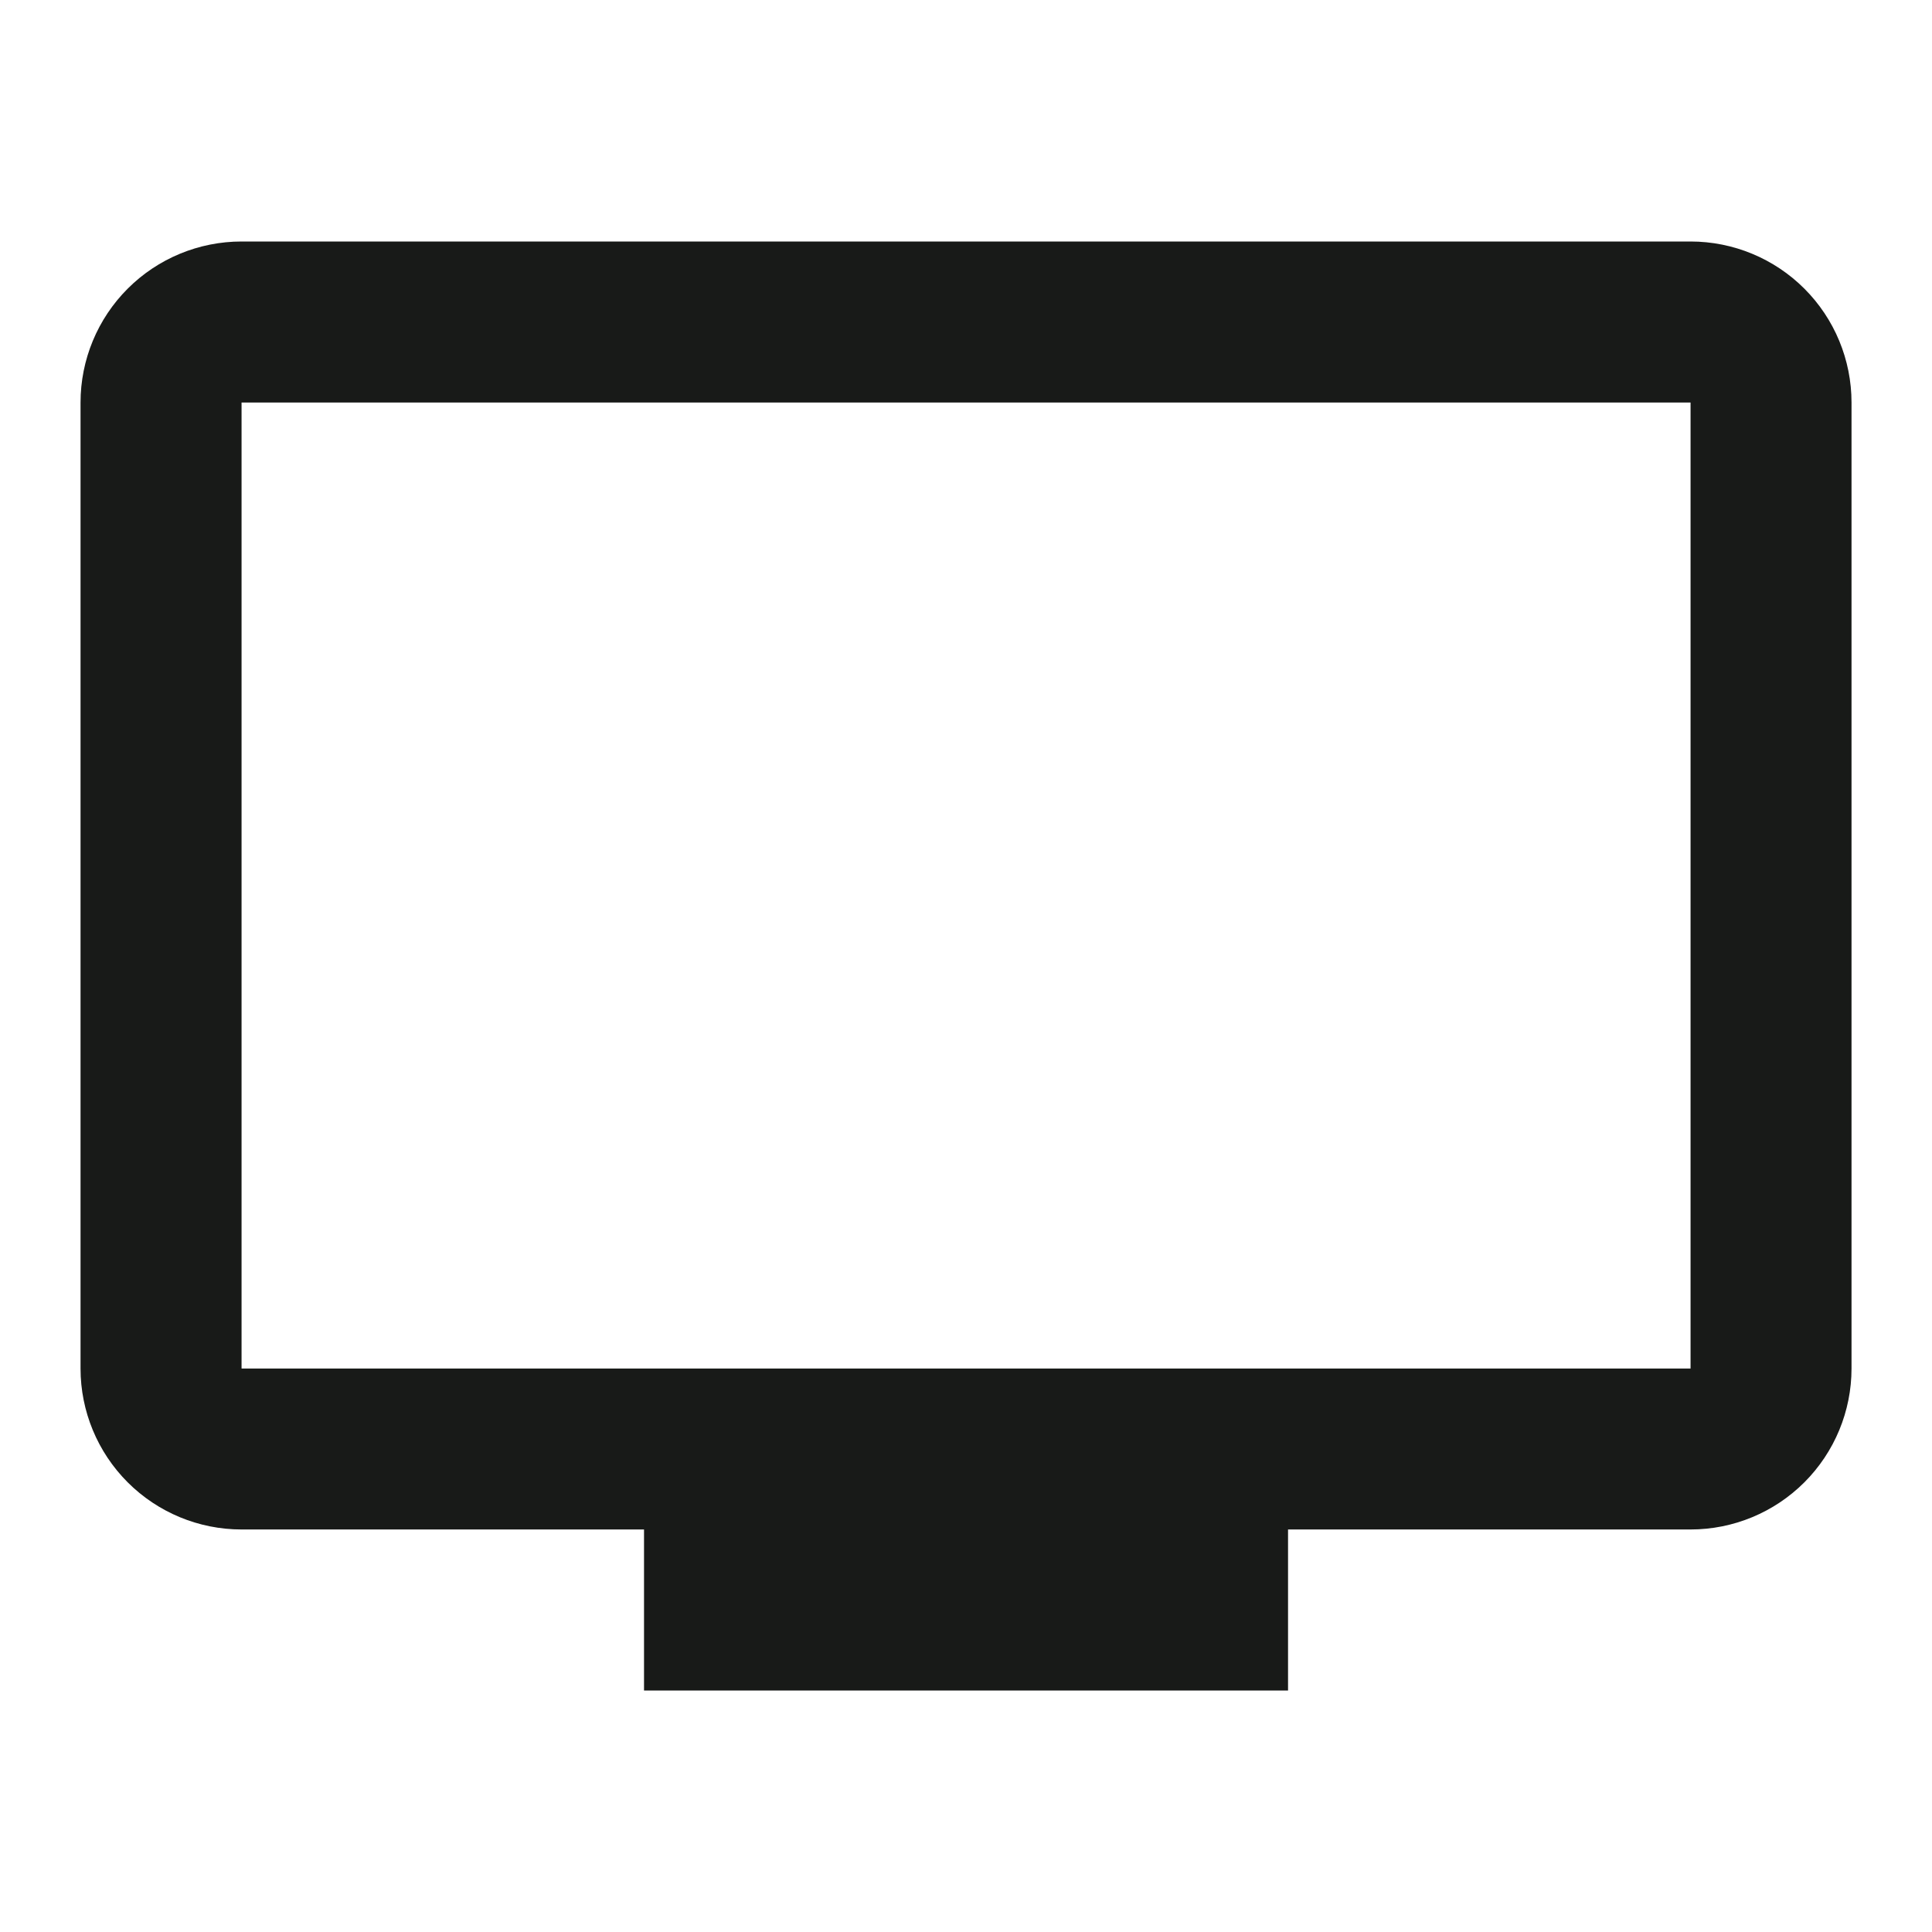 <svg width="32" height="32" viewBox="0 0 32 32" fill="none" xmlns="http://www.w3.org/2000/svg">
<path d="M28.001 22.667H4.001V6.667H28.001V22.667ZM28.001 4H4.001C3.293 4 2.615 4.281 2.115 4.781C1.615 5.281 1.334 5.959 1.334 6.667V22.667C1.334 23.374 1.615 24.052 2.115 24.552C2.615 25.052 3.293 25.333 4.001 25.333H10.667V28H21.334V25.333H28.001C28.708 25.333 29.386 25.052 29.886 24.552C30.386 24.052 30.667 23.374 30.667 22.667V6.667C30.667 5.959 30.386 5.281 29.886 4.781C29.386 4.281 28.708 4 28.001 4Z" fill="#181A18"/>
</svg>

